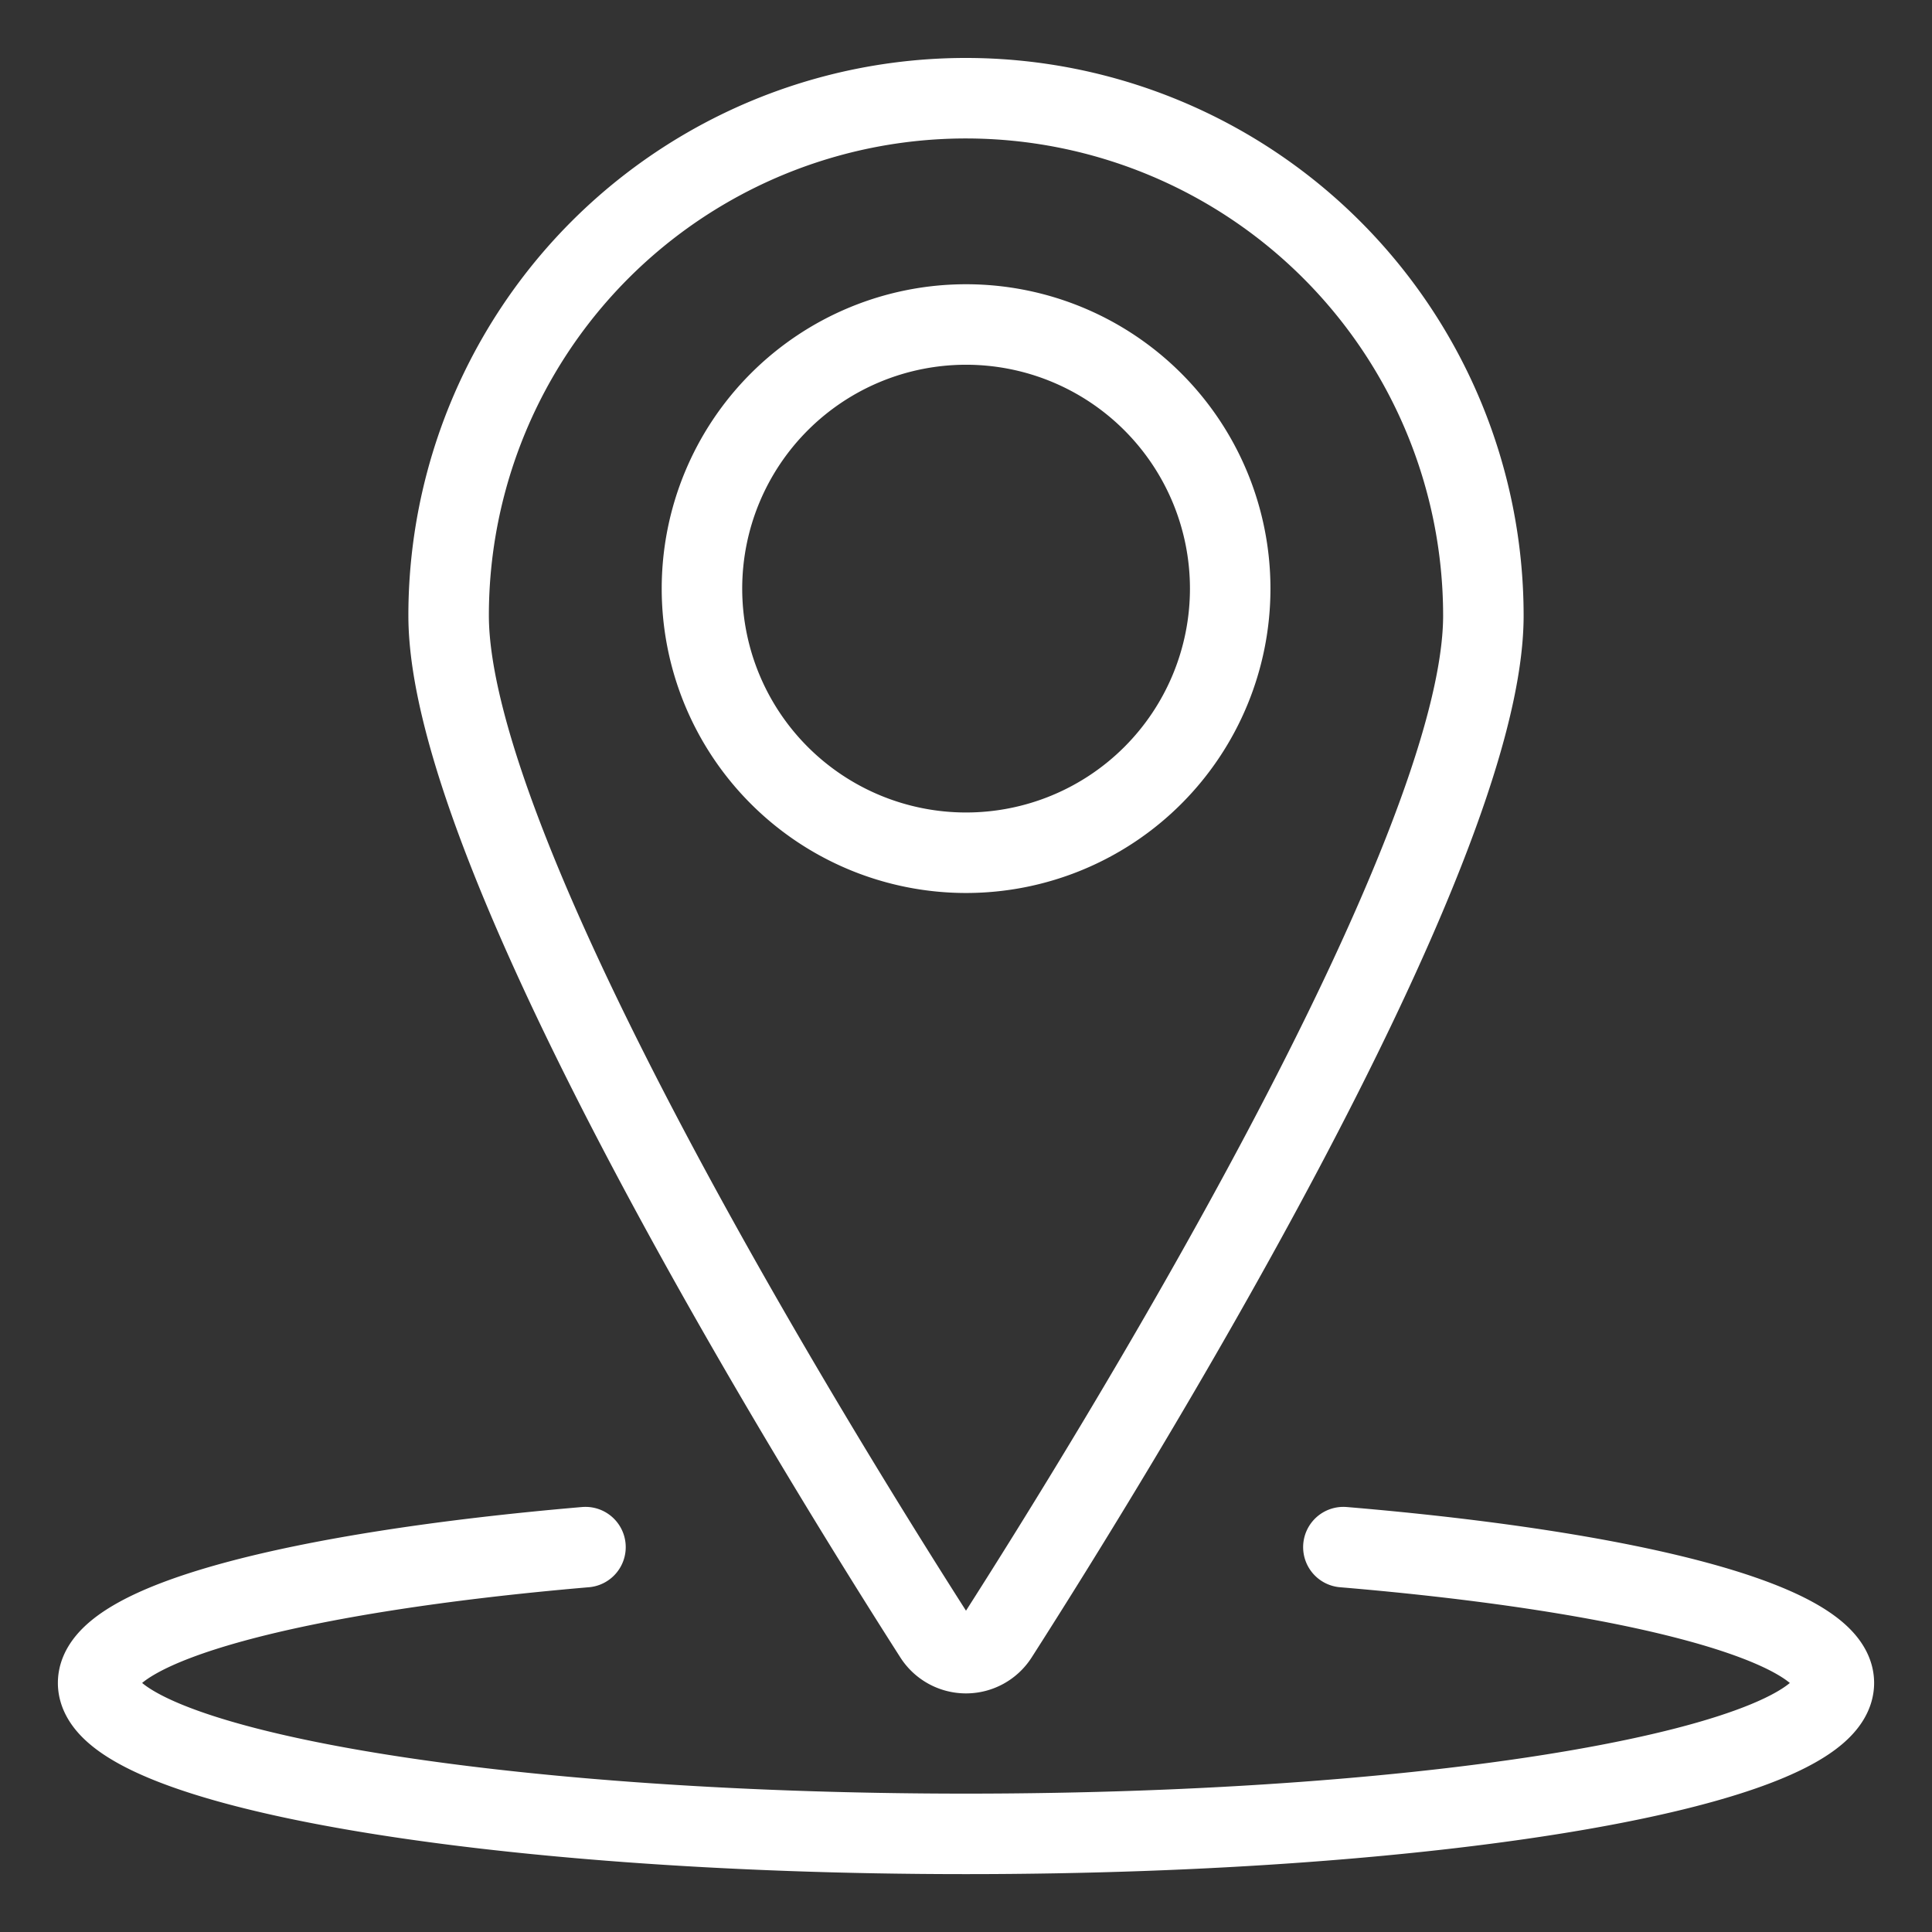 <svg viewBox="0 0 24 24" fill="none" xmlns="http://www.w3.org/2000/svg"><rect x="0" y="0" width="24" height="24" fill="#333333" stroke="none"/><path d="M16.688 19.219c3.607.303 6.093.946 6.093 1.687 0 1.036-4.826 1.875-10.781 1.875s-10.781-.839-10.781-1.875c0-.74 2.47-1.38 6.054-1.687M8.72 7.312a3.281 3.281 0 1 0 6.562 0 3.281 3.281 0 0 0-6.562 0M12 1.22a6.43 6.43 0 0 1 6.427 6.427c0 3.014-4.634 10.486-6.032 12.672a.468.468 0 0 1-.79 0c-1.398-2.186-6.032-9.656-6.032-12.672A6.426 6.426 0 0 1 12 1.22" stroke="#fff" stroke-linecap="round" stroke-linejoin="round"/></svg>